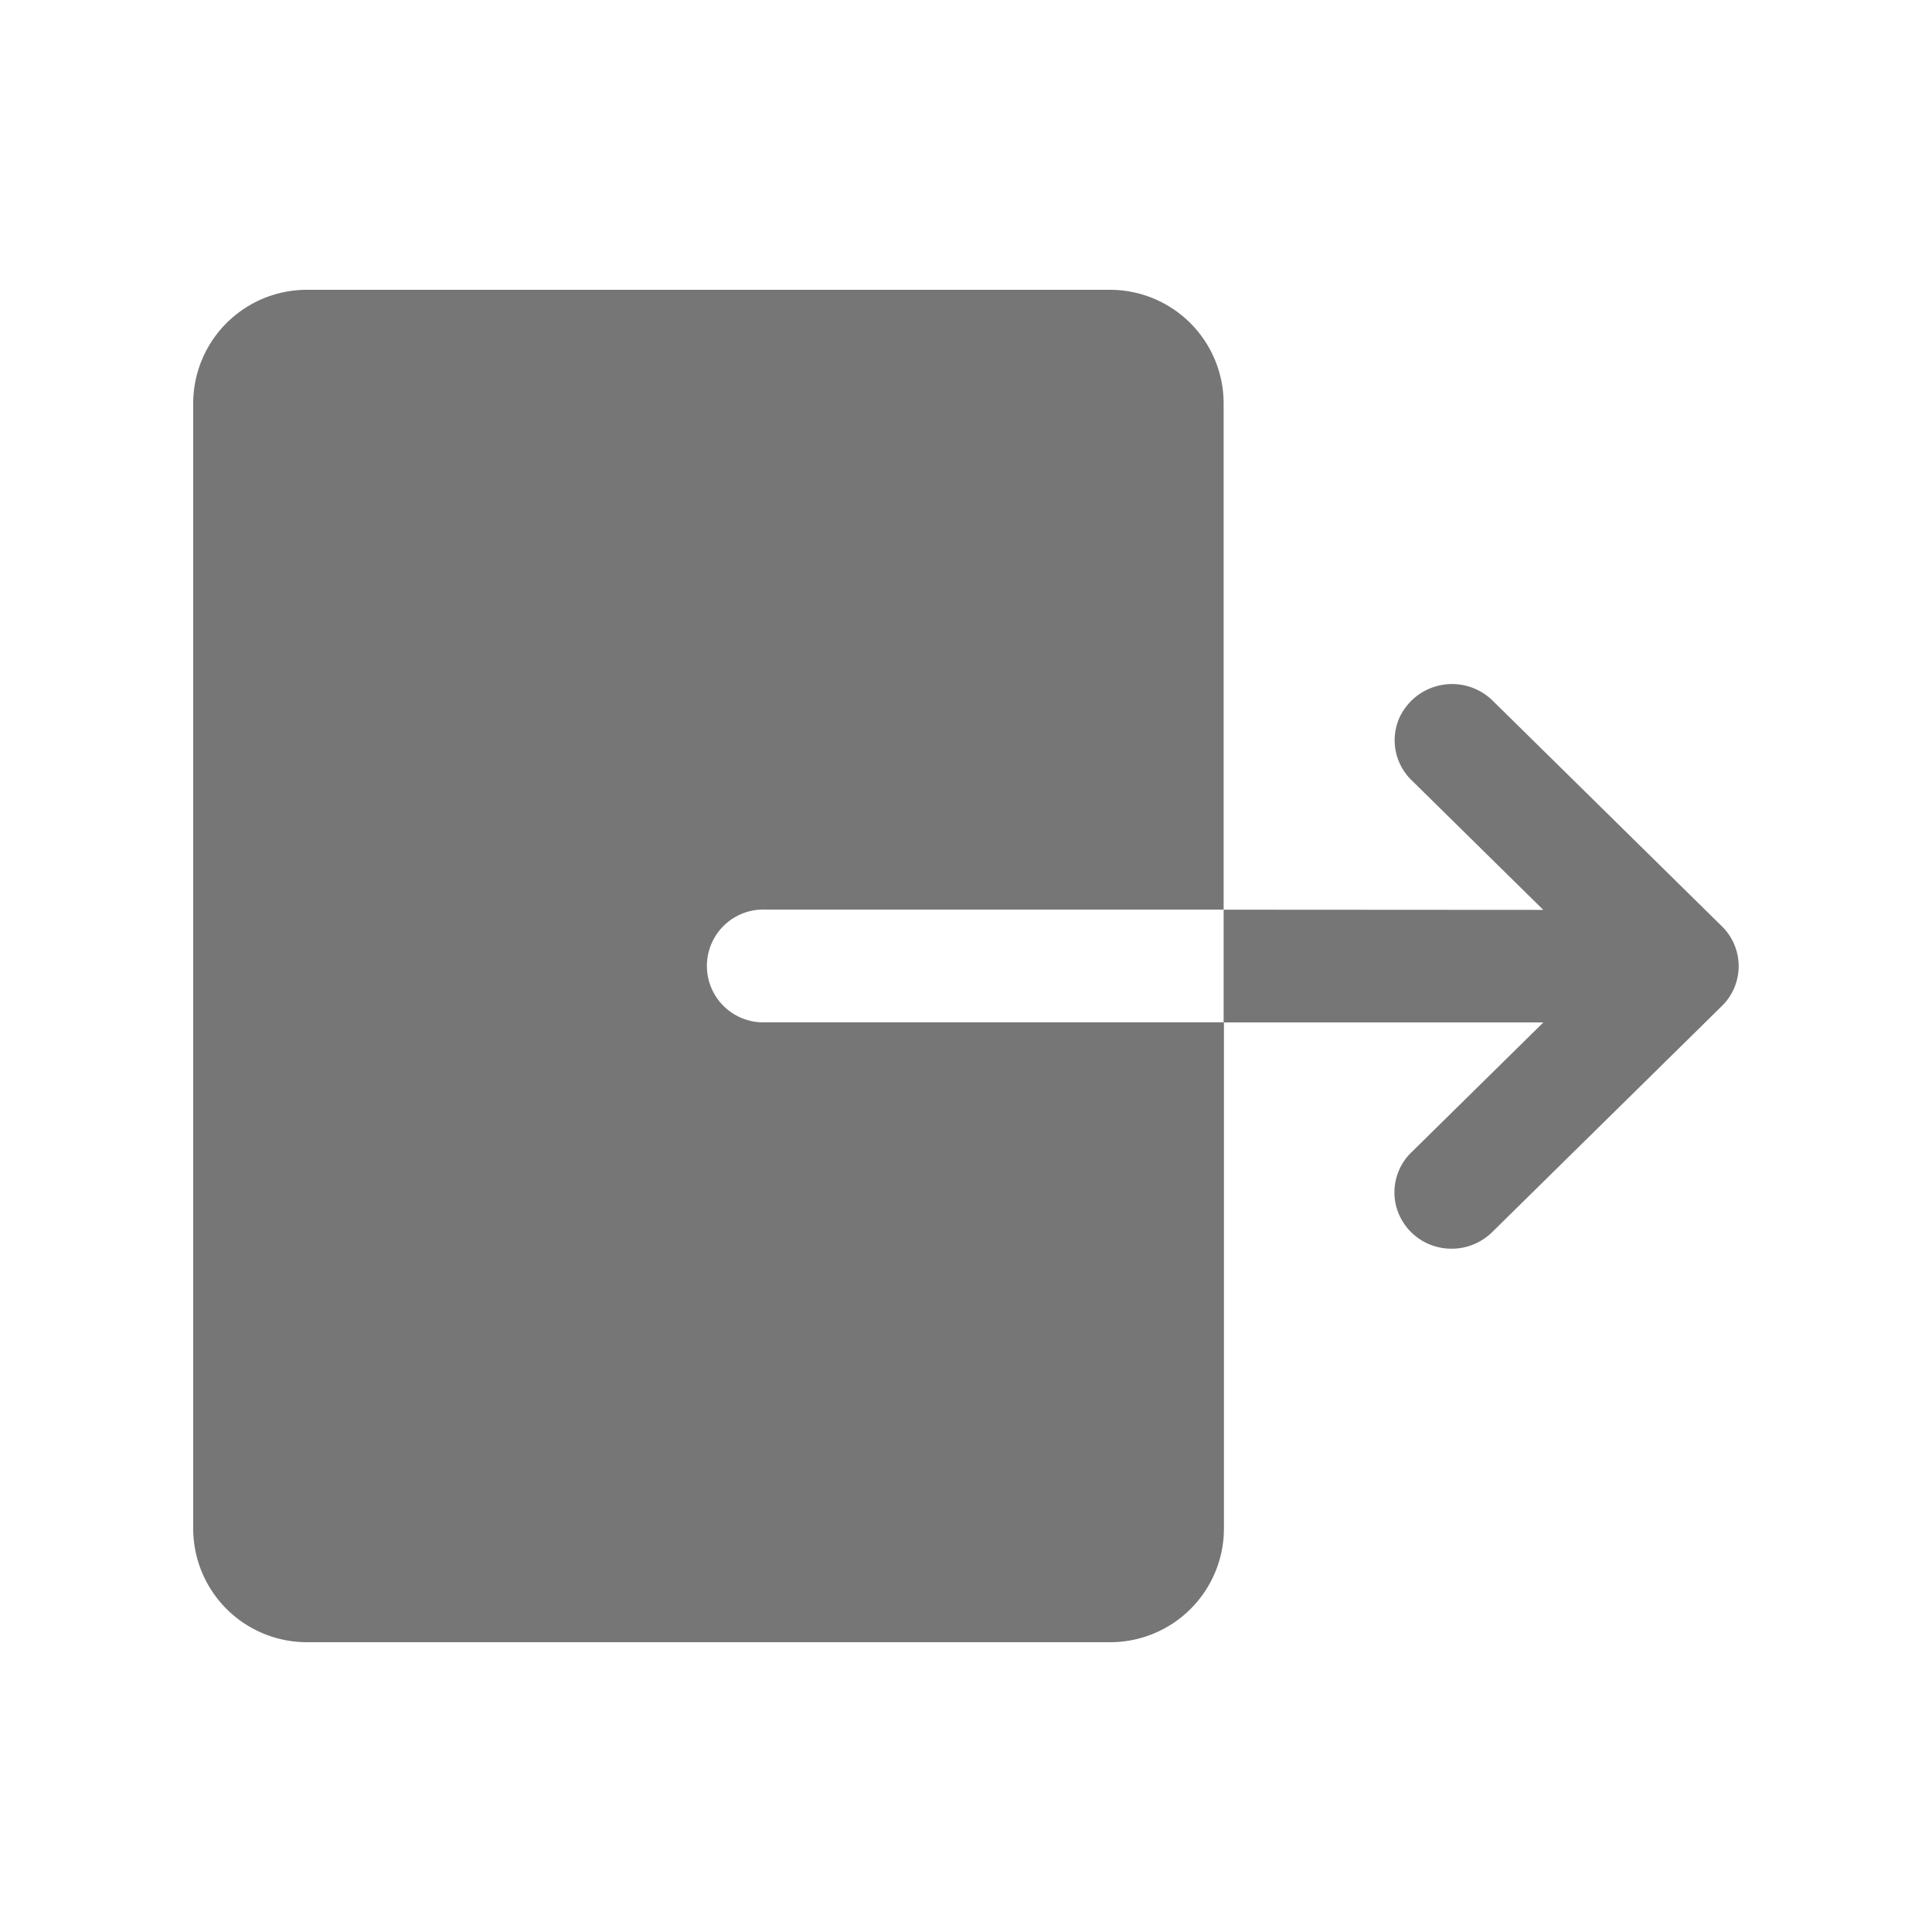 <svg xmlns="http://www.w3.org/2000/svg" width="20" height="20" viewBox="0 0 20 20"><path d="M3.185 3A1.177 1.177 0 0 0 2 4.167v11.666A1.177 1.177 0 0 0 3.185 17h8.3a1.177 1.177 0 0 0 1.185-1.167v-5.25H7.926a.584.584 0 1 1 0-1.167h4.741V4.167A1.177 1.177 0 0 0 11.482 3Zm9.482 6.417v1.167h3.31l-1.359 1.338a.577.577 0 0 0-.164.568.588.588 0 0 0 .424.418.6.6 0 0 0 .577-.161l2.37-2.333a.577.577 0 0 0 0-.825l-2.37-2.333a.6.6 0 0 0-.974.187.577.577 0 0 0 .136.638l1.359 1.338Z" fill="#767676"/></svg>
